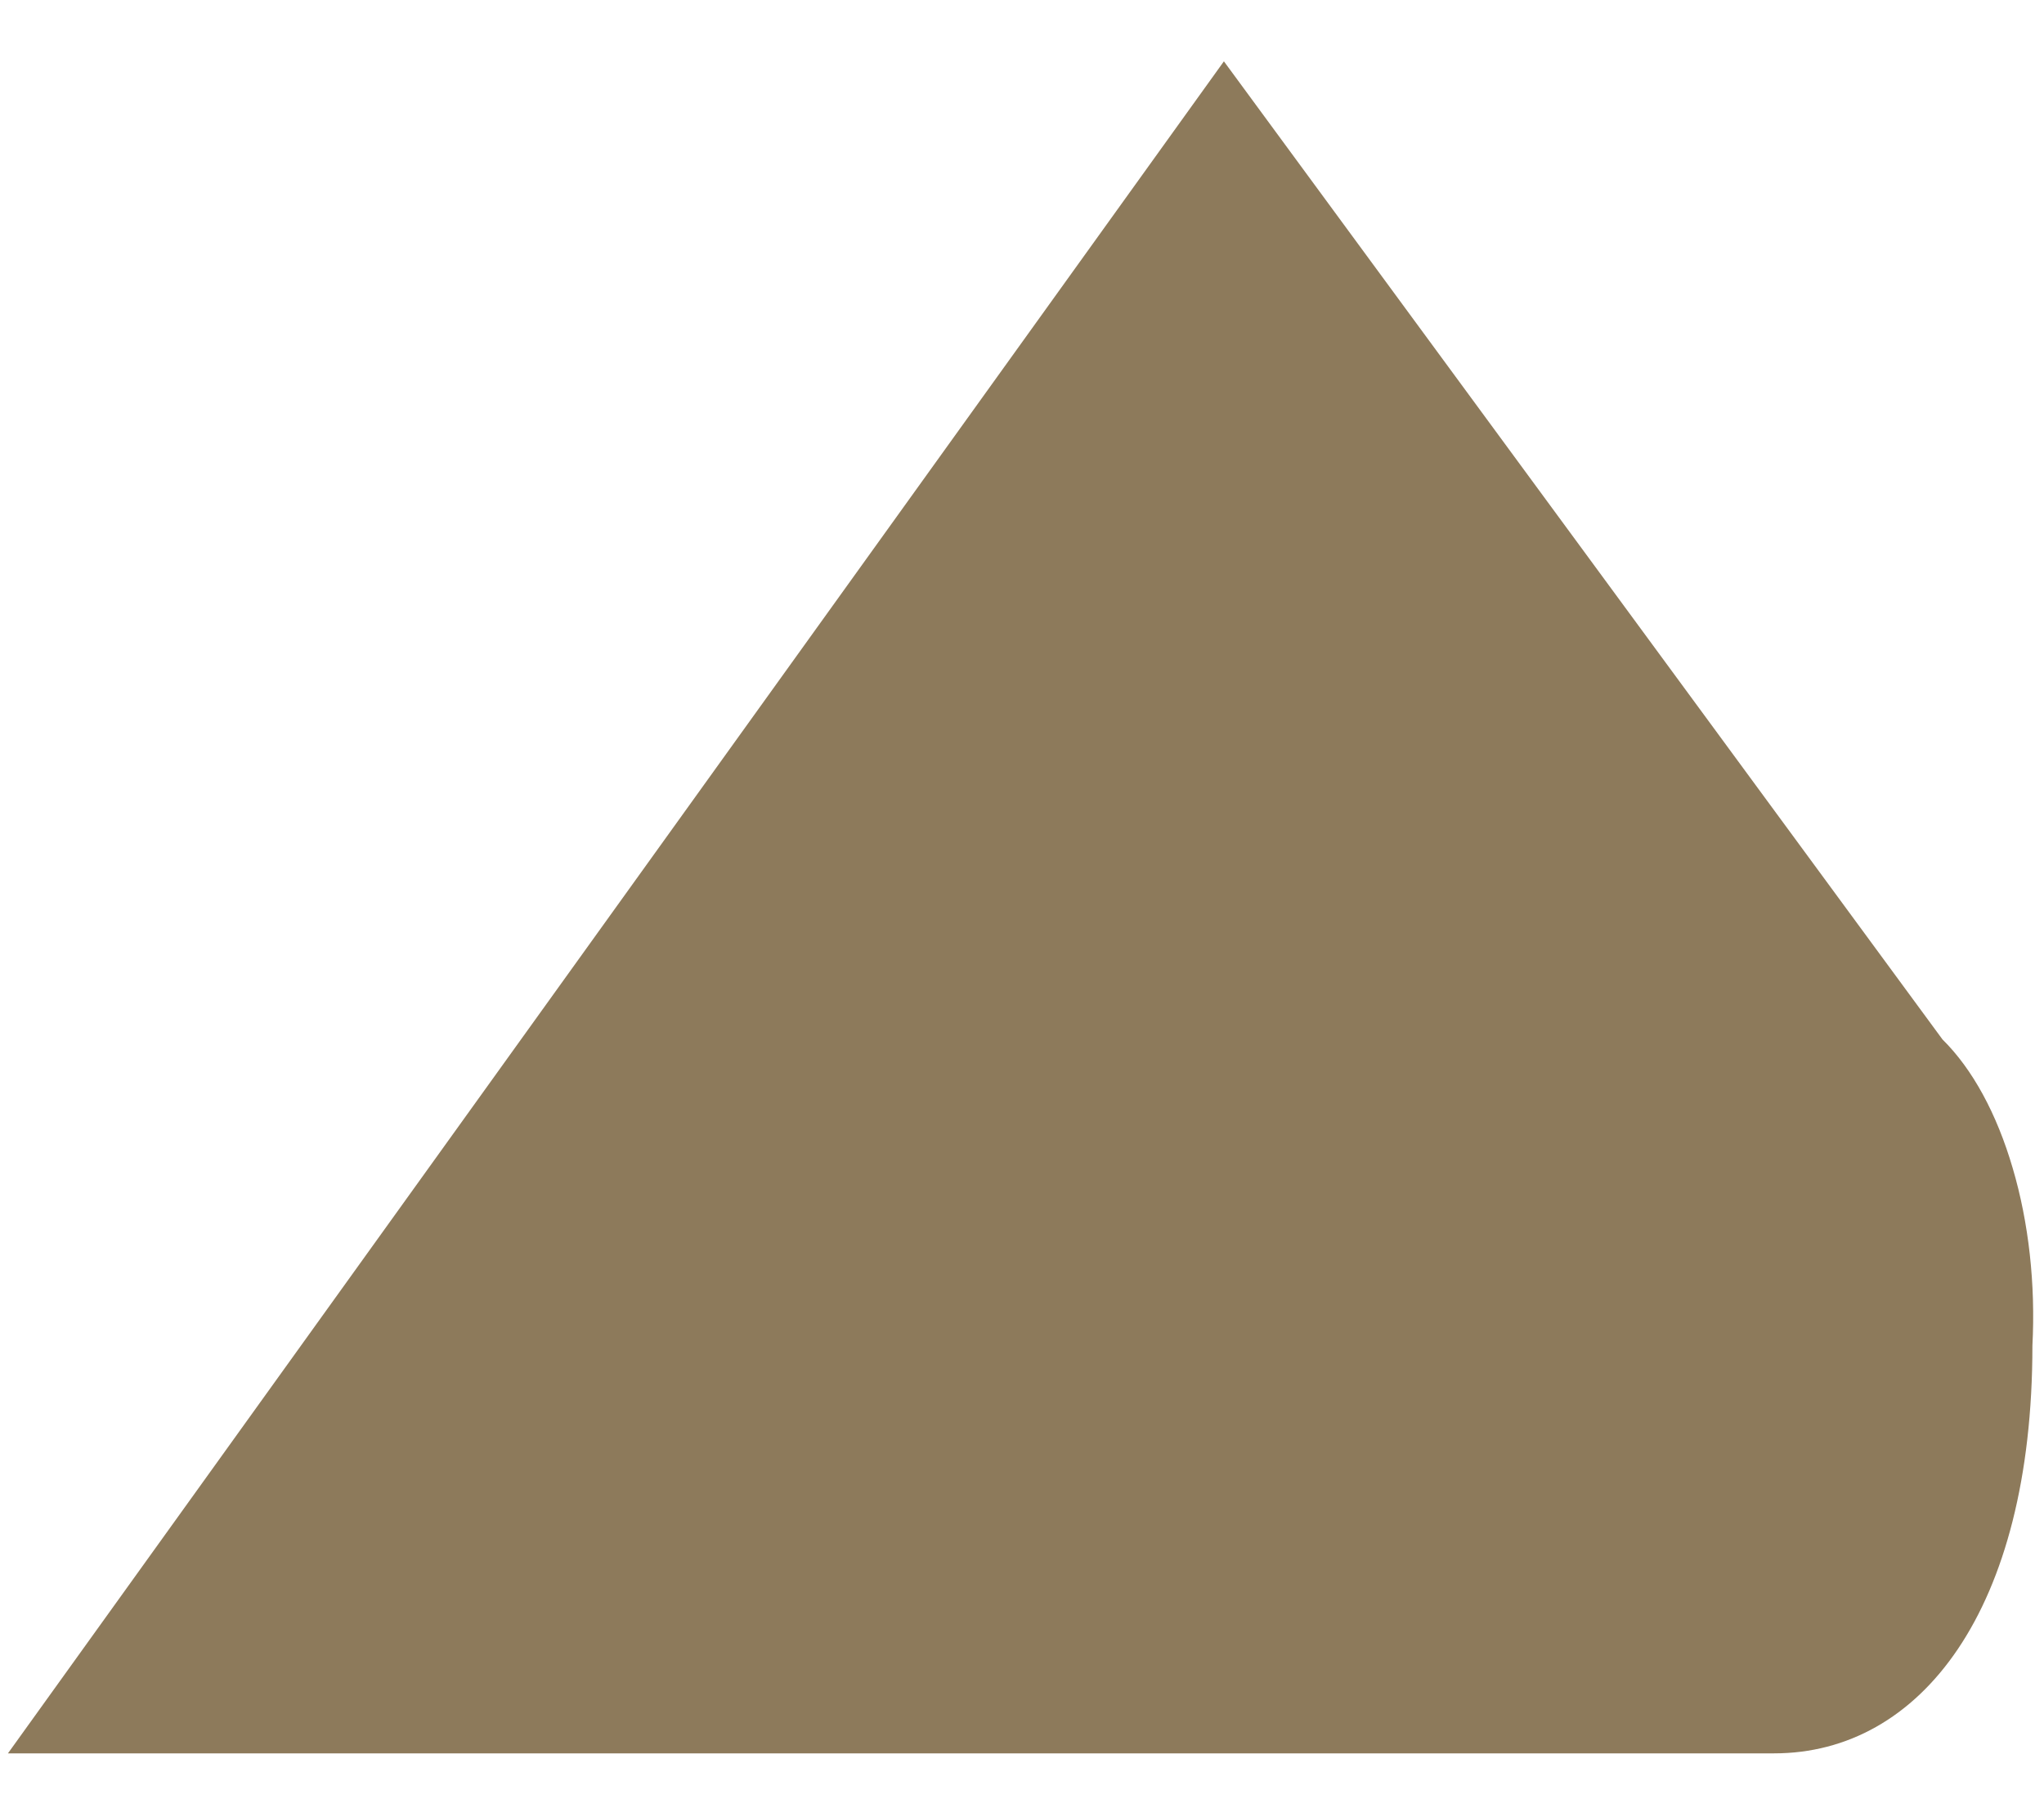 <svg width="9" height="8" viewBox="0 0 9 8" fill="none" xmlns="http://www.w3.org/2000/svg">
<path d="M7.812 7.719C8.454 7.719 8.949 7.091 8.949 5.924C8.963 5.654 8.933 5.382 8.862 5.142C8.792 4.903 8.685 4.706 8.553 4.576L5.389 0.27L0.035 7.719L7.812 7.719Z" fill="#8D7A5B"/>
</svg>
